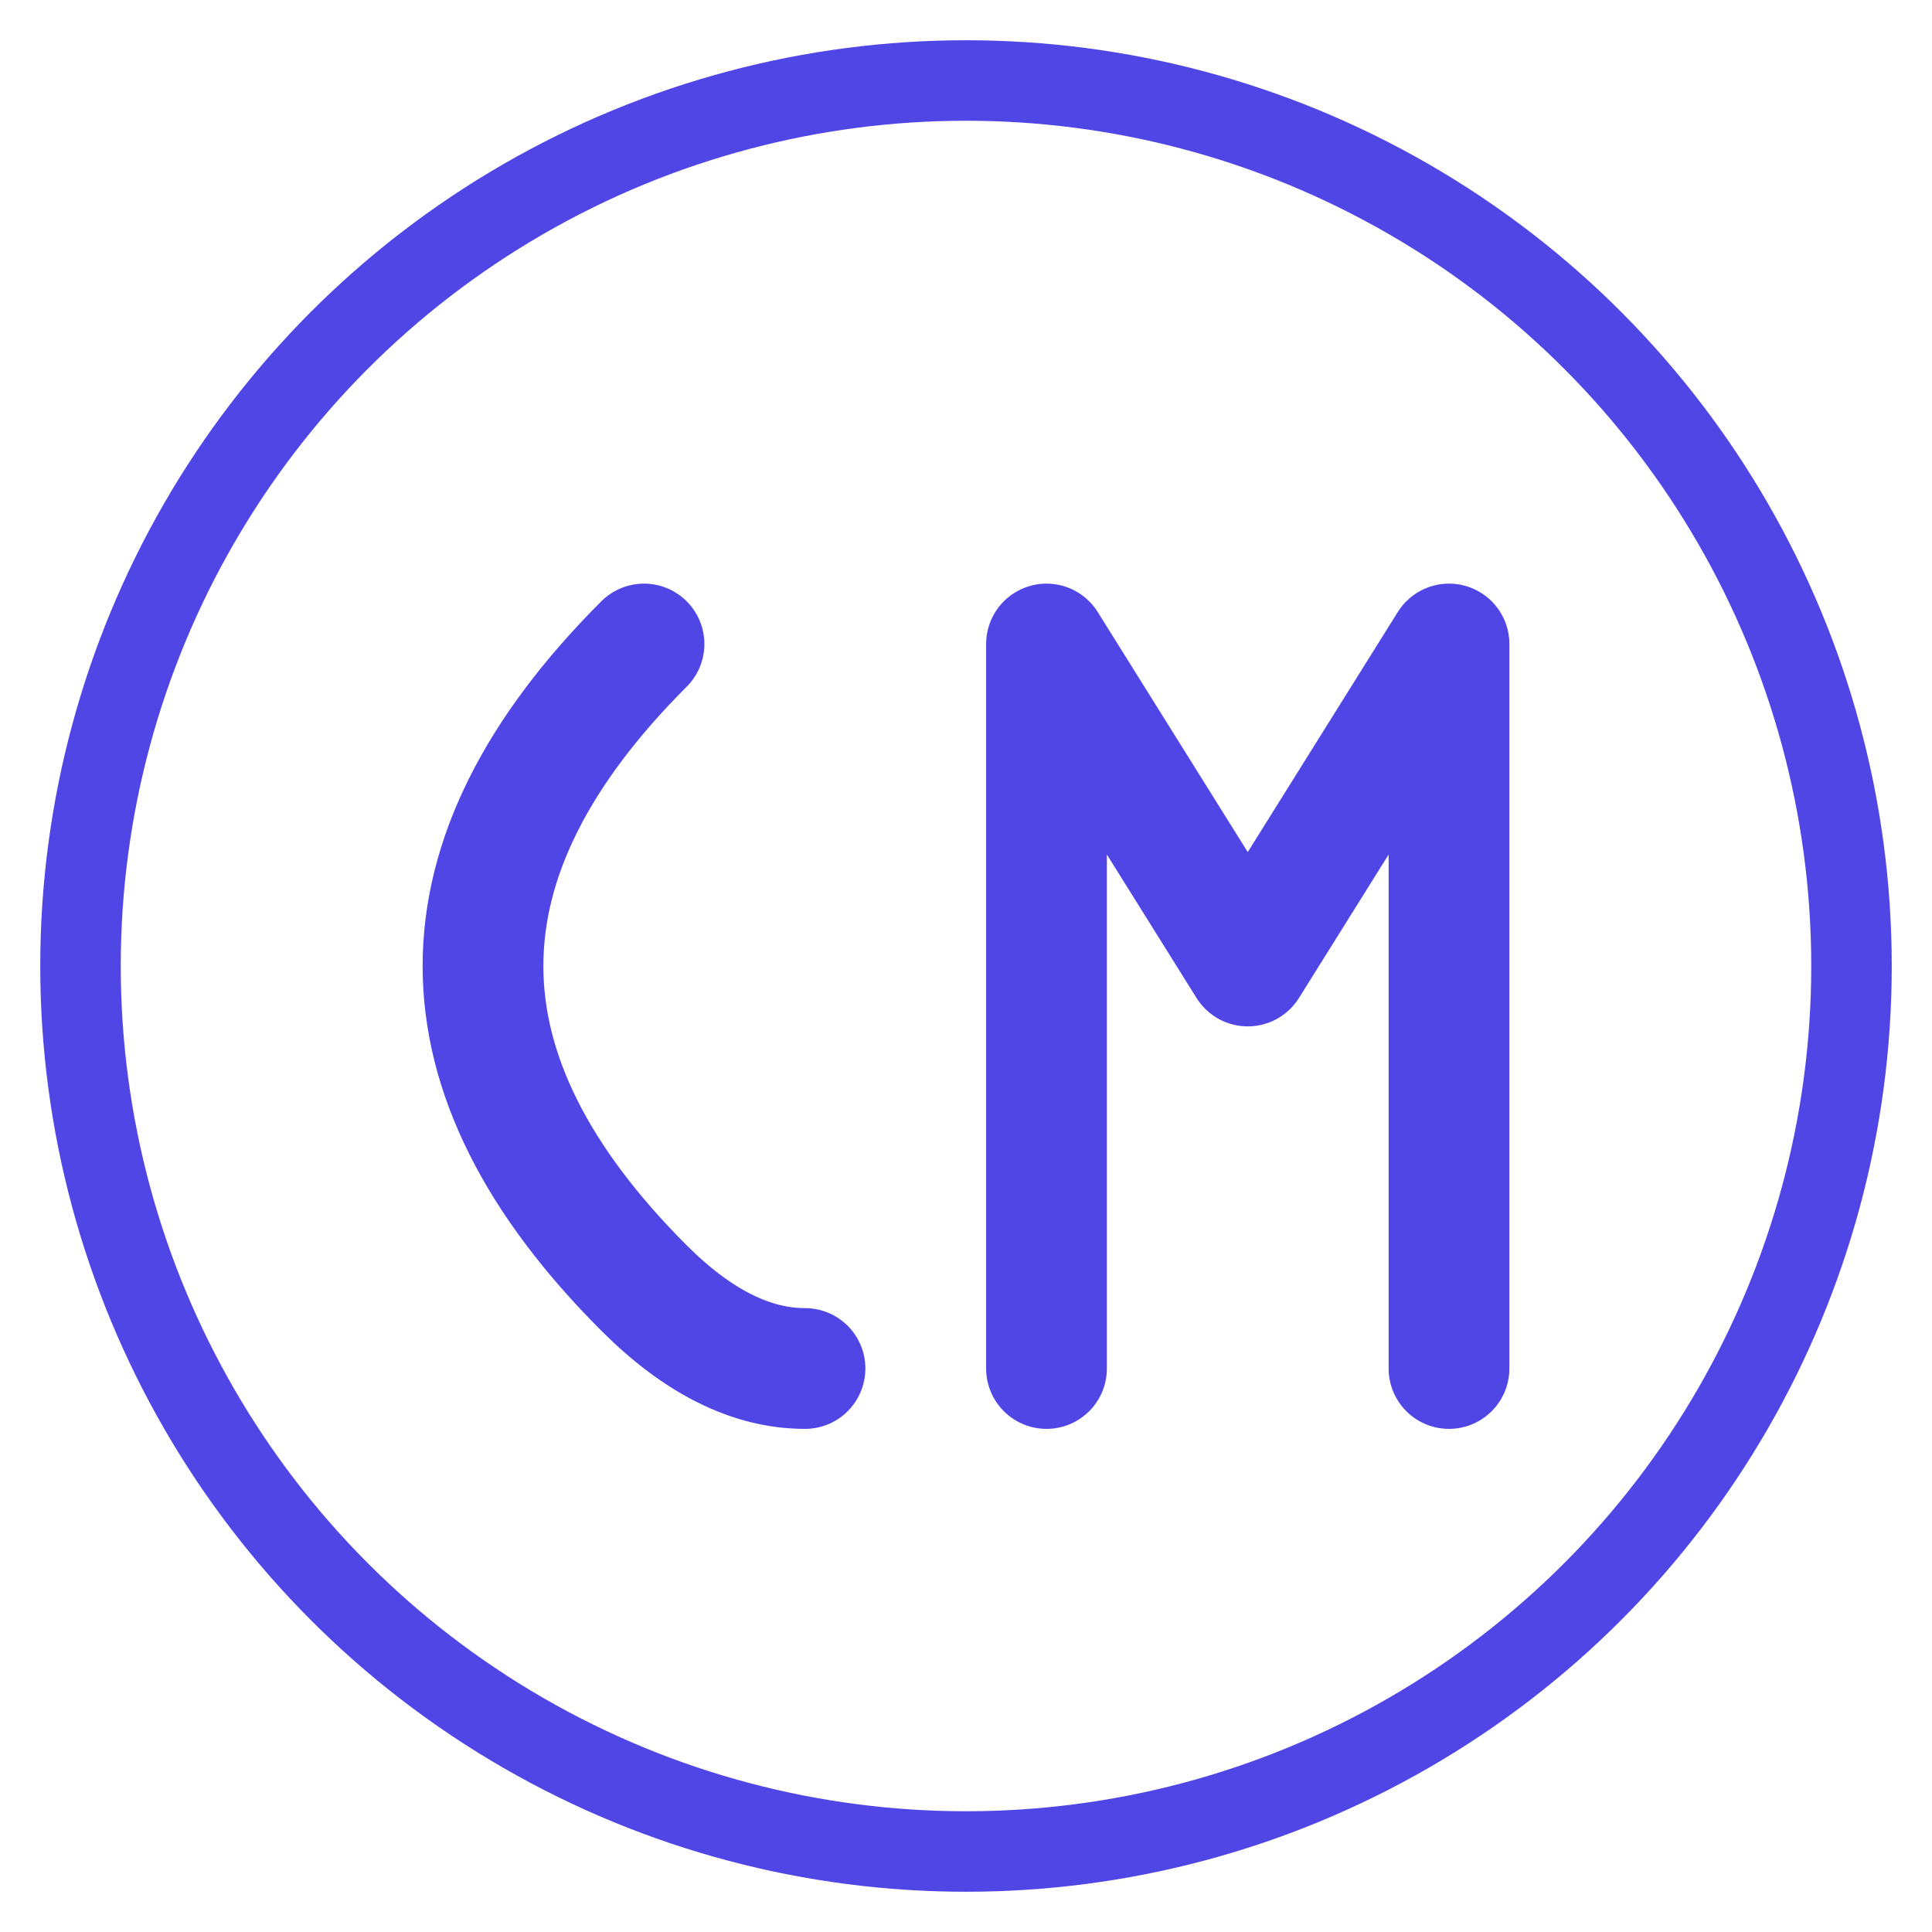 <svg viewBox="0 0 48 48" xmlns="http://www.w3.org/2000/svg">
  <!-- Background Circle -->
  <circle cx="24" cy="24" r="22" fill="none" stroke="#4F46E5" stroke-width="2"/>
  
  <!-- 'C' Character -->
  <path d="M16 16 Q12 20 12 24 Q12 28 16 32 Q18 34 20 34" fill="none" stroke="#4F46E5" stroke-width="3" stroke-linecap="round" stroke-linejoin="round"/>
  
  <!-- 'M' Character -->
  <path d="M26 34 L26 16 L31 24 L36 16 L36 34" fill="none" stroke="#4F46E5" stroke-width="3" stroke-linecap="round" stroke-linejoin="round"/>
</svg>